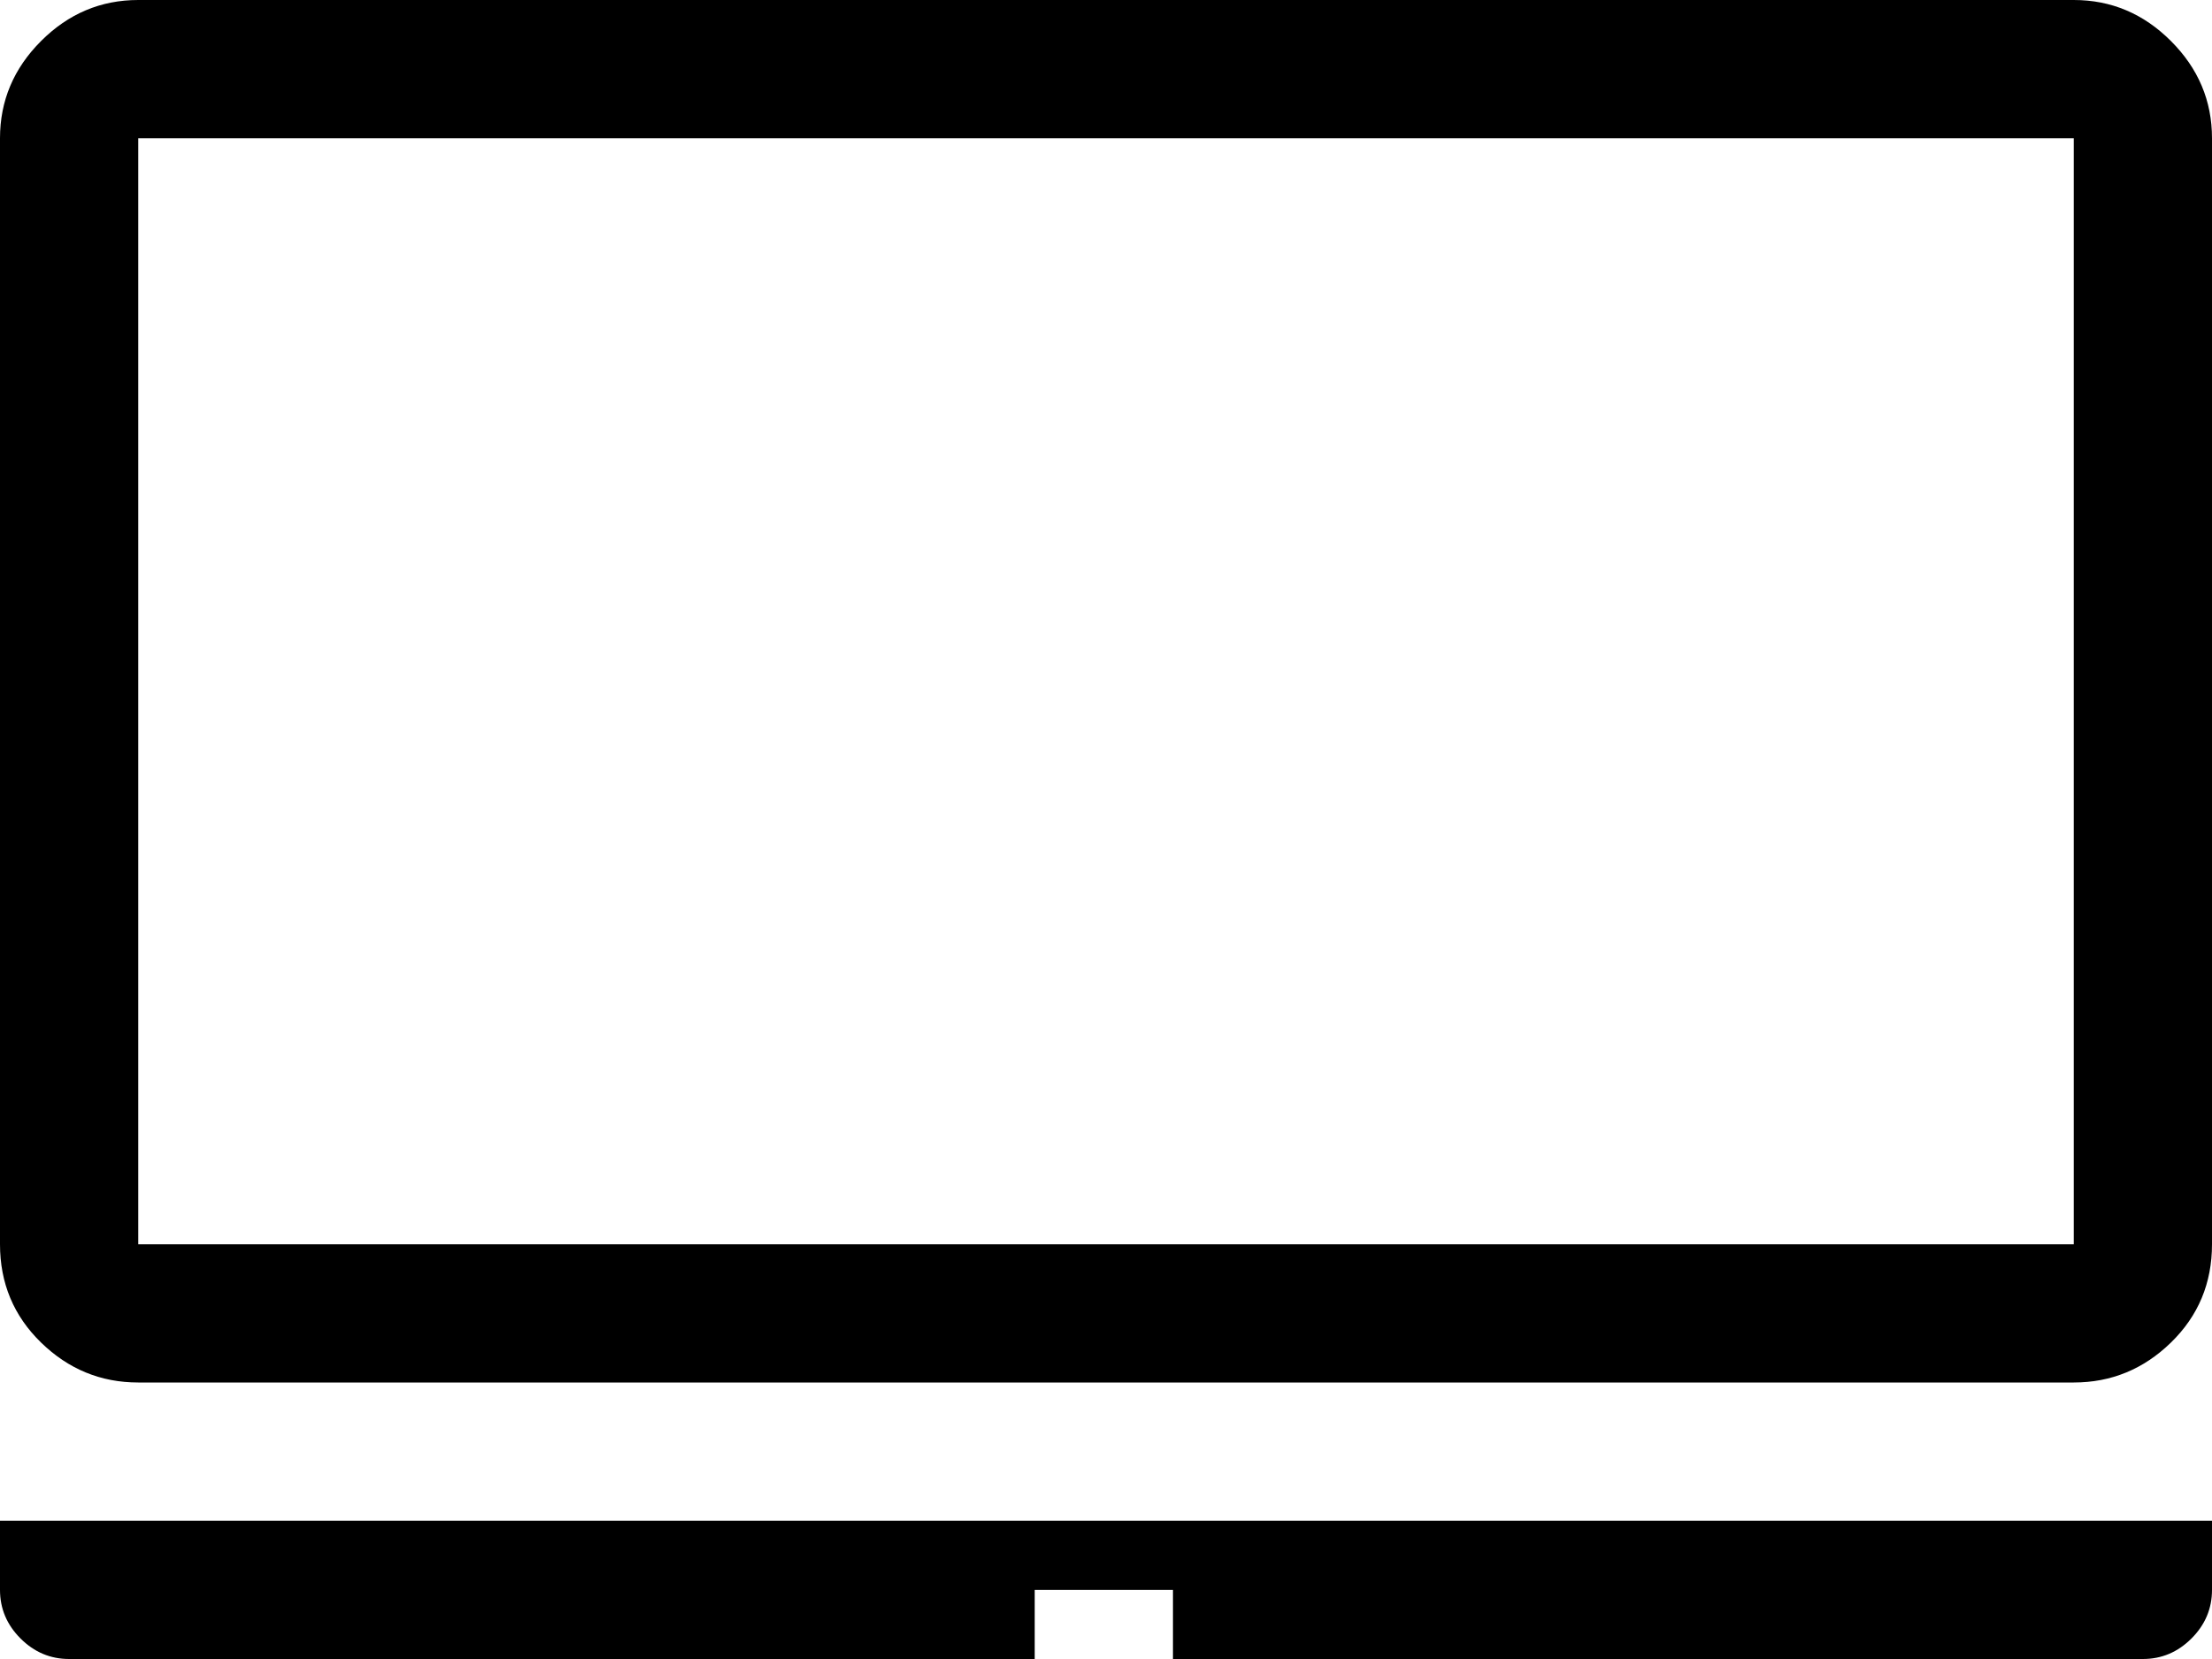 <svg xmlns="http://www.w3.org/2000/svg" viewBox="0 0 1024 768"><path d="M1024 704H0v32q0 13 9.5 22.5T32 768h447v-32h64v32h449q13 0 22.5-9.5t9.5-22.5v-32zM960 64v512H64V64h896zm0-64H64Q38 0 19 19T0 64v512q0 27 19 45.5T64 640h896q26 0 45-18.5t19-45.5V64q0-26-19-45T960 0z"/></svg>